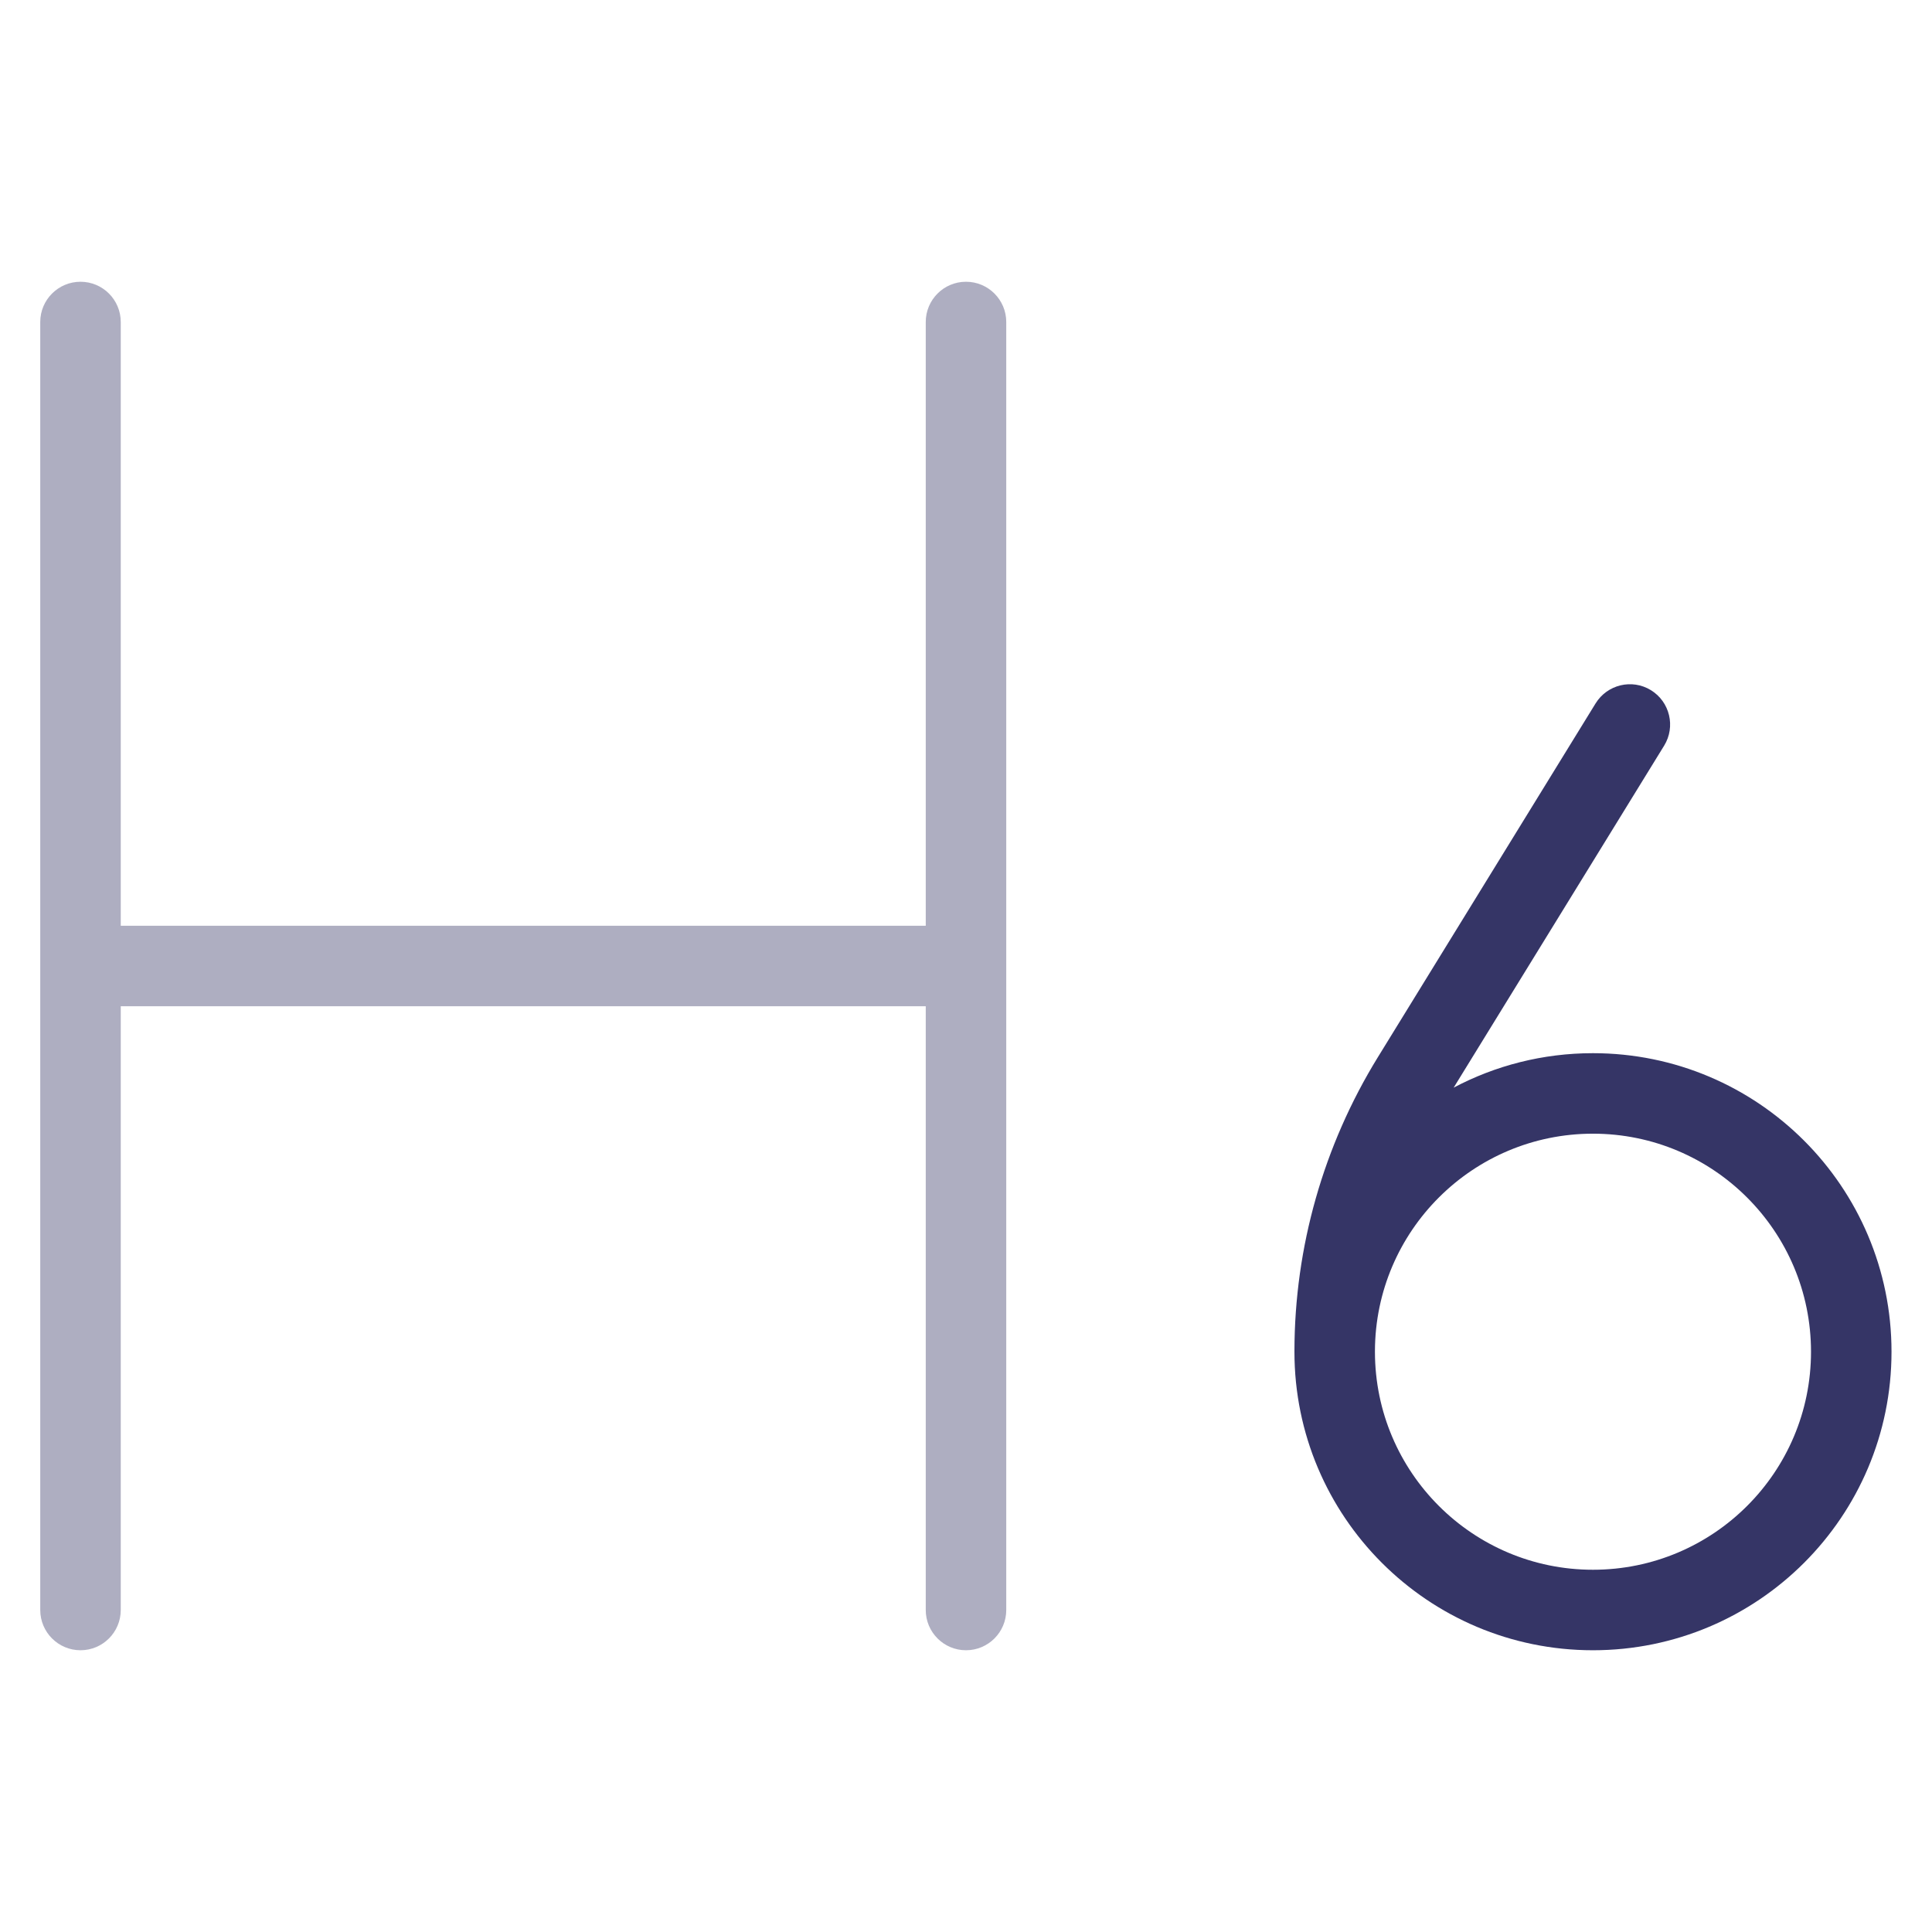 <svg width="24" height="24" viewBox="0 0 24 24" fill="none" xmlns="http://www.w3.org/2000/svg">
<path opacity="0.4" d="M1 3.5C1.276 3.5 1.5 3.724 1.5 4V11.5H11.5V4C11.5 3.724 11.724 3.5 12 3.5C12.276 3.5 12.5 3.724 12.5 4V20C12.5 20.276 12.276 20.5 12 20.5C11.724 20.5 11.5 20.276 11.5 20V12.5H1.5V20C1.5 20.276 1.276 20.5 1 20.5C0.724 20.5 0.5 20.276 0.5 20V4C0.5 3.724 0.724 3.5 1 3.5Z" fill="#353566"/>
<path fill-rule="evenodd" clip-rule="evenodd" d="M16.08 16.779C16.082 15.492 16.441 14.231 17.115 13.135L19.821 8.738C19.966 8.503 20.274 8.429 20.509 8.574C20.744 8.719 20.817 9.027 20.673 9.262L18.058 13.511C18.574 13.238 19.163 13.083 19.788 13.083C21.837 13.083 23.497 14.744 23.497 16.792C23.497 18.84 21.837 20.5 19.788 20.5C17.74 20.5 16.08 18.84 16.08 16.792C16.08 16.788 16.08 16.783 16.08 16.779ZM17.08 16.794C17.082 18.289 18.294 19.5 19.788 19.5C21.284 19.5 22.497 18.288 22.497 16.792C22.497 15.296 21.284 14.083 19.788 14.083C18.296 14.083 17.085 15.291 17.08 16.782C17.08 16.785 17.08 16.788 17.08 16.792L17.08 16.794Z" fill="#353566"/>
</svg>
